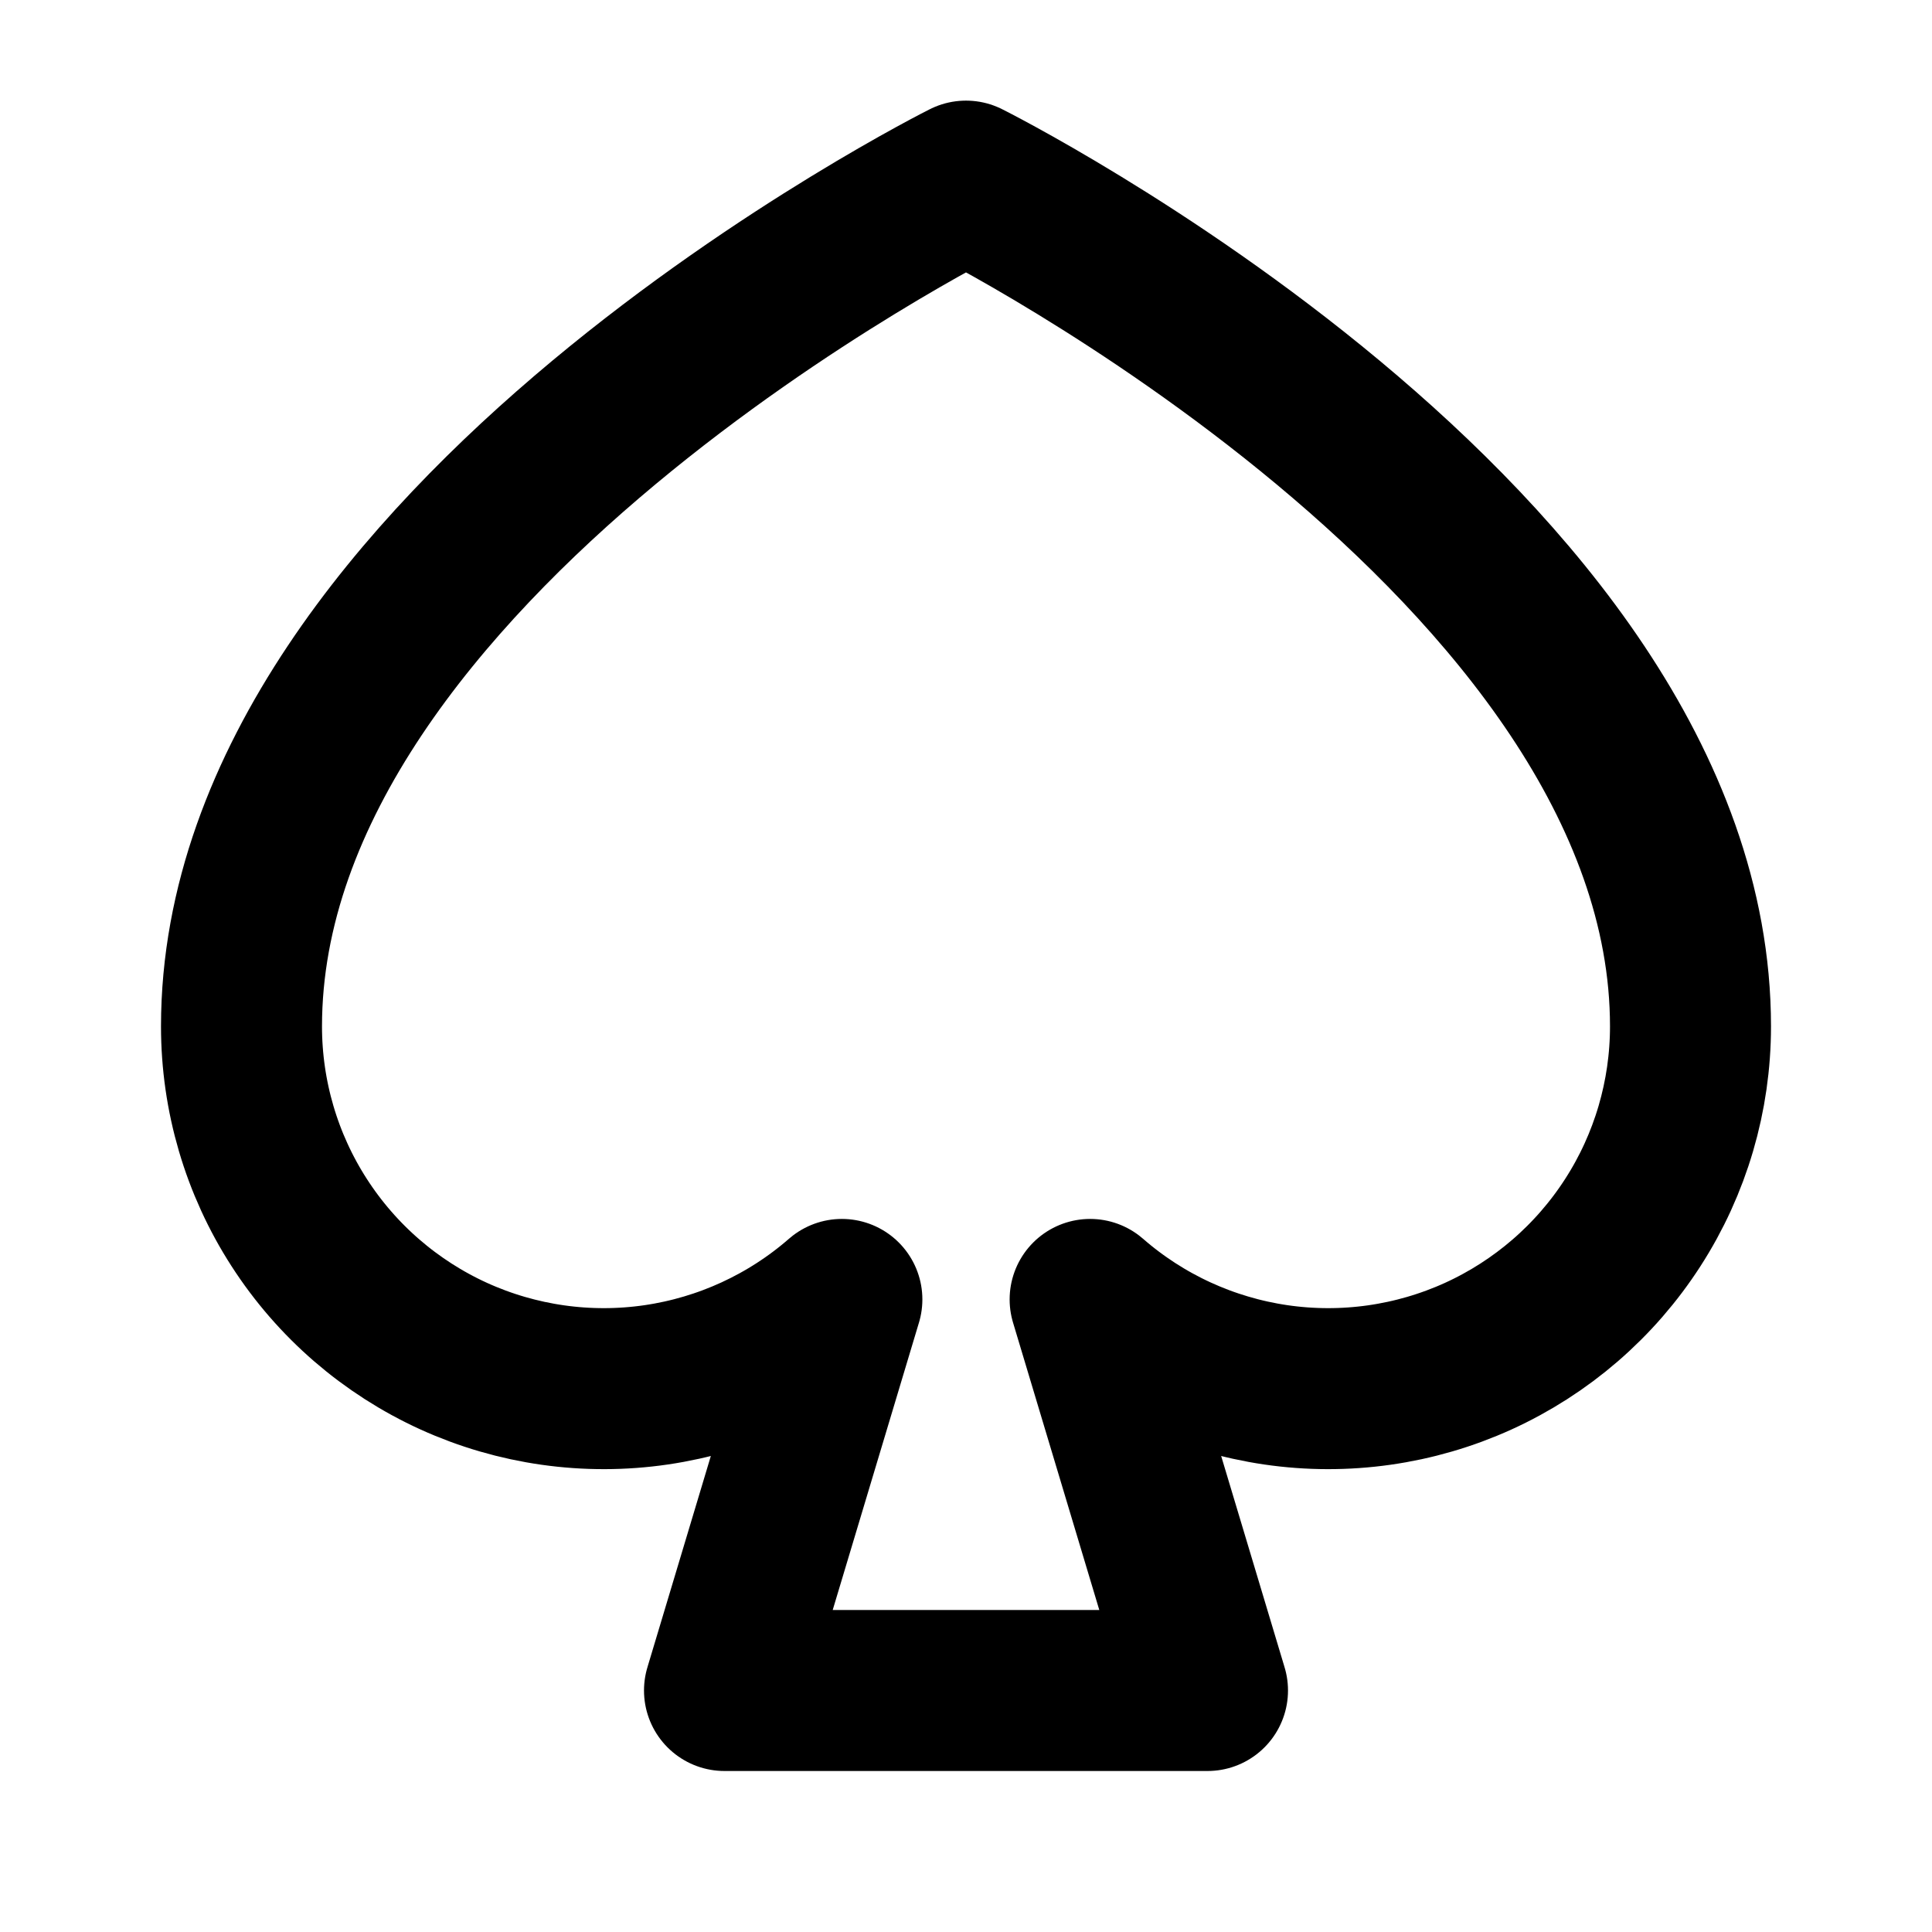 <!-- ! This file is automatically generated, please don't edit it directly. -->

<svg
	width="24"
	height="24"
	viewBox="0 0 24 24"
	fill="none"
	xmlns="http://www.w3.org/2000/svg"
>
	<g class="oi-spade[cards]">
		<path
			class="oi-vector"
			d="M12 2.25C12 2.25 3 6.75 3 12.75C3 13.614 3.248 14.46 3.716 15.186C4.184 15.913 4.851 16.489 5.637 16.847C6.423 17.204 7.296 17.328 8.151 17.203C9.006 17.078 9.807 16.71 10.458 16.142L9 21H15L13.542 16.142C14.193 16.71 14.994 17.078 15.849 17.203C16.704 17.328 17.577 17.204 18.363 16.847C19.149 16.489 19.816 15.913 20.284 15.186C20.752 14.46 21 13.614 21 12.75C21 6.75 12 2.25 12 2.25Z"
			stroke="black"
			stroke-width="2"
			stroke-linecap="round"
			stroke-linejoin="round"
		/>
	</g>
</svg>